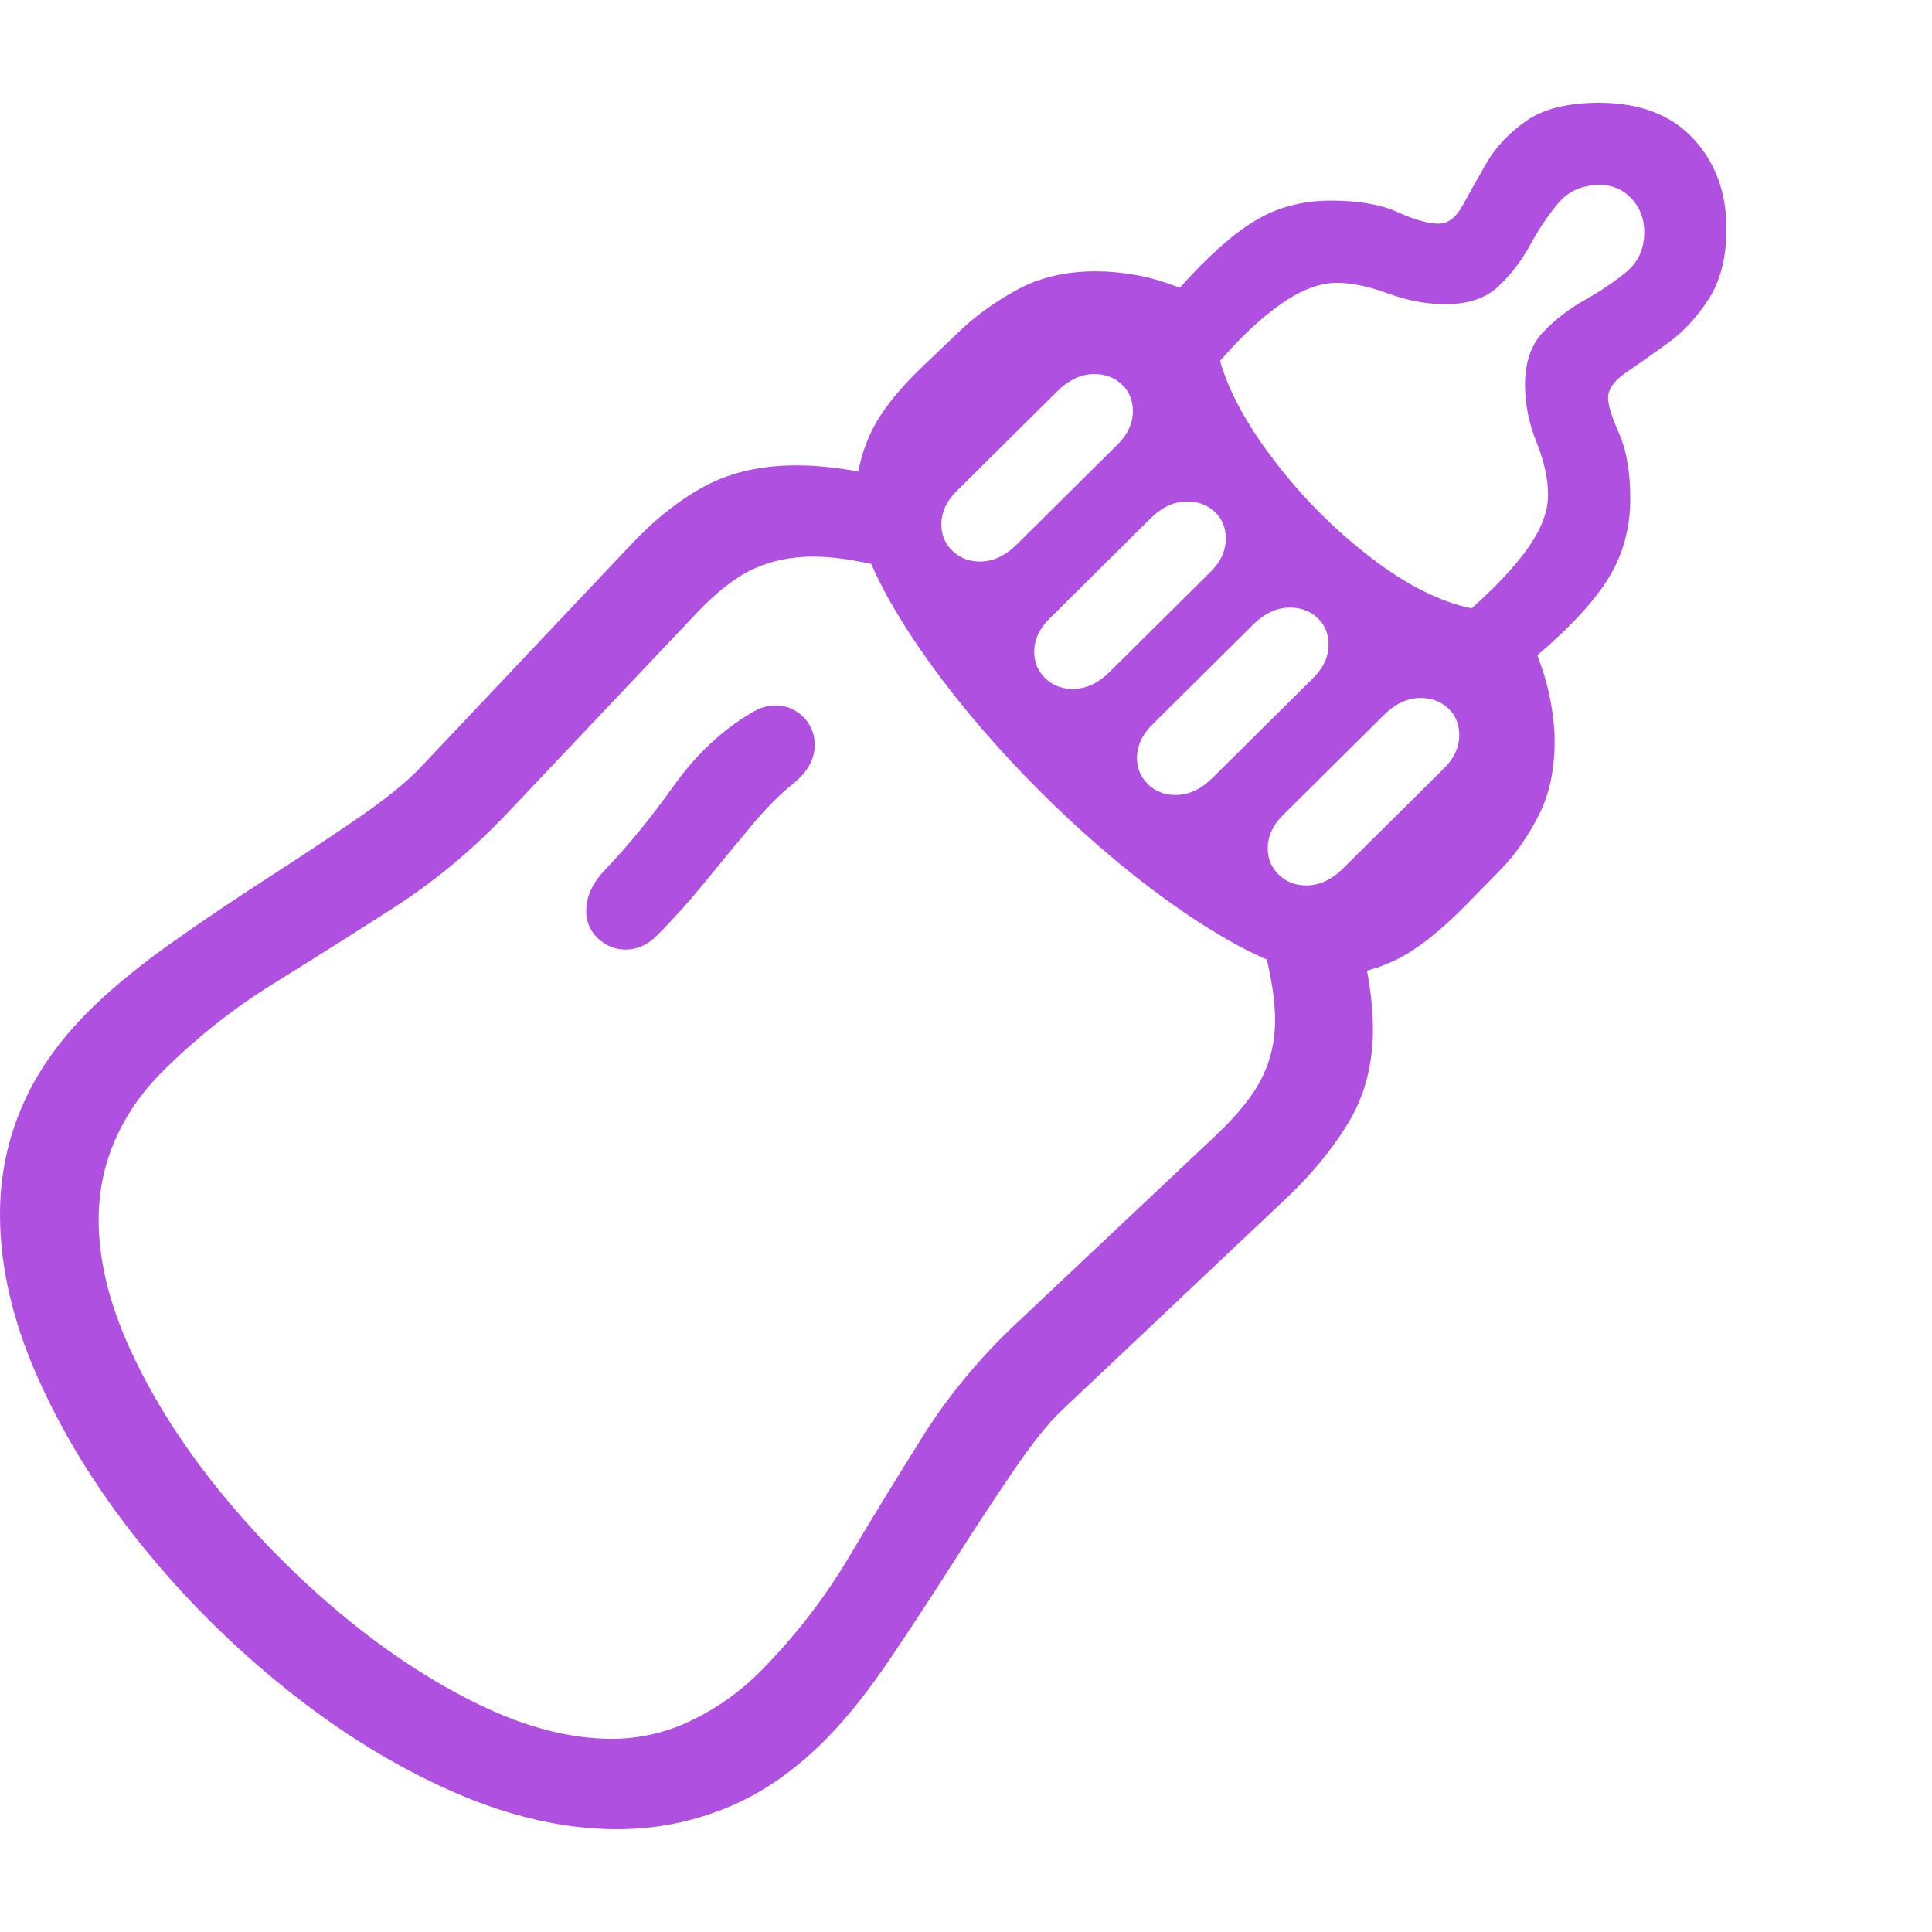 <svg version="1.1" xmlns="http://www.w3.org/2000/svg" style="fill:rgba(0,0,0,1.0)" width="256" height="256" viewBox="0 0 36.719 32.812"><path fill="rgb(175, 80, 225)" d="M11.734 32.812 C10.724 32.812 9.677 32.573 8.594 32.094 C7.51 31.615 6.458 30.966 5.438 30.148 C4.417 29.331 3.497 28.414 2.68 27.398 C1.862 26.383 1.211 25.333 0.727 24.25 C0.242 23.167 0 22.125 0 21.125 C0 20.385 0.148 19.682 0.445 19.016 C0.742 18.349 1.203 17.719 1.828 17.125 C2.234 16.74 2.729 16.341 3.312 15.93 C3.896 15.518 4.495 15.115 5.109 14.719 C5.724 14.323 6.289 13.948 6.805 13.594 C7.32 13.24 7.708 12.927 7.969 12.656 L11.984 8.406 C12.443 7.917 12.917 7.542 13.406 7.281 C13.896 7.021 14.474 6.891 15.141 6.891 C15.693 6.891 16.333 6.984 17.062 7.172 L16.766 8.812 C16.505 8.75 16.268 8.703 16.055 8.672 C15.841 8.641 15.641 8.625 15.453 8.625 C15.036 8.625 14.659 8.703 14.32 8.859 C13.982 9.016 13.625 9.292 13.25 9.688 L9.672 13.469 C9.005 14.177 8.284 14.781 7.508 15.281 C6.732 15.781 5.961 16.268 5.195 16.742 C4.43 17.216 3.724 17.776 3.078 18.422 C2.693 18.807 2.396 19.237 2.188 19.711 C1.979 20.185 1.875 20.693 1.875 21.234 C1.875 22.016 2.083 22.854 2.5 23.75 C2.917 24.646 3.477 25.526 4.18 26.391 C4.883 27.255 5.661 28.042 6.516 28.75 C7.37 29.458 8.24 30.026 9.125 30.453 C10.01 30.88 10.844 31.094 11.625 31.094 C12.156 31.094 12.664 30.977 13.148 30.742 C13.633 30.508 14.068 30.198 14.453 29.812 C15.109 29.146 15.667 28.427 16.125 27.656 C16.583 26.885 17.055 26.115 17.539 25.344 C18.023 24.573 18.62 23.854 19.328 23.188 L23.125 19.609 C23.531 19.224 23.818 18.865 23.984 18.531 C24.151 18.198 24.234 17.833 24.234 17.438 C24.234 17.24 24.216 17.029 24.18 16.805 C24.143 16.581 24.094 16.339 24.031 16.078 L25.812 15.766 C26 16.464 26.094 17.073 26.094 17.594 C26.094 18.271 25.94 18.865 25.633 19.375 C25.326 19.885 24.922 20.375 24.422 20.844 L20.172 24.859 C19.911 25.109 19.604 25.495 19.25 26.016 C18.896 26.536 18.518 27.112 18.117 27.742 C17.716 28.372 17.315 28.984 16.914 29.578 C16.513 30.172 16.125 30.661 15.75 31.047 C15.156 31.661 14.521 32.109 13.844 32.391 C13.167 32.672 12.464 32.812 11.734 32.812 Z M11.891 16.094 C11.693 16.094 11.518 16.023 11.367 15.883 C11.216 15.742 11.141 15.568 11.141 15.359 C11.141 15.089 11.26 14.828 11.5 14.578 C11.938 14.12 12.37 13.591 12.797 12.992 C13.224 12.393 13.719 11.927 14.281 11.594 C14.438 11.5 14.589 11.453 14.734 11.453 C14.943 11.453 15.12 11.526 15.266 11.672 C15.411 11.818 15.484 11.995 15.484 12.203 C15.484 12.474 15.349 12.719 15.078 12.938 C14.828 13.135 14.56 13.406 14.273 13.75 C13.987 14.094 13.693 14.451 13.391 14.82 C13.089 15.19 12.786 15.526 12.484 15.828 C12.307 16.005 12.109 16.094 11.891 16.094 Z M22.344 13.156 C22.594 13.156 22.828 13.047 23.047 12.828 L24.938 10.953 C25.146 10.755 25.25 10.536 25.25 10.297 C25.25 10.089 25.18 9.919 25.039 9.789 C24.898 9.659 24.724 9.594 24.516 9.594 C24.266 9.594 24.031 9.703 23.812 9.922 L21.922 11.797 C21.714 11.995 21.609 12.214 21.609 12.453 C21.609 12.651 21.68 12.818 21.82 12.953 C21.961 13.089 22.135 13.156 22.344 13.156 Z M20.391 11.141 C20.641 11.141 20.875 11.031 21.094 10.812 L22.984 8.938 C23.193 8.74 23.297 8.521 23.297 8.281 C23.297 8.073 23.227 7.904 23.086 7.773 C22.945 7.643 22.771 7.578 22.562 7.578 C22.312 7.578 22.078 7.687 21.859 7.906 L19.969 9.781 C19.76 9.979 19.656 10.198 19.656 10.438 C19.656 10.635 19.727 10.802 19.867 10.938 C20.008 11.073 20.182 11.141 20.391 11.141 Z M18.625 8.719 C18.875 8.719 19.109 8.609 19.328 8.391 L21.219 6.516 C21.427 6.318 21.531 6.099 21.531 5.859 C21.531 5.651 21.461 5.482 21.32 5.352 C21.18 5.221 21.005 5.156 20.797 5.156 C20.547 5.156 20.313 5.266 20.094 5.484 L18.203 7.359 C17.995 7.557 17.891 7.776 17.891 8.016 C17.891 8.214 17.961 8.38 18.102 8.516 C18.242 8.651 18.417 8.719 18.625 8.719 Z M24.828 14.875 C25.078 14.875 25.312 14.766 25.531 14.547 L27.422 12.672 C27.63 12.474 27.734 12.255 27.734 12.016 C27.734 11.807 27.664 11.638 27.523 11.508 C27.383 11.378 27.208 11.312 27 11.312 C26.75 11.312 26.516 11.422 26.297 11.641 L24.406 13.516 C24.198 13.714 24.094 13.932 24.094 14.172 C24.094 14.37 24.164 14.536 24.305 14.672 C24.445 14.807 24.62 14.875 24.828 14.875 Z M25.328 16.578 C24.776 16.578 24.115 16.357 23.344 15.914 C22.573 15.471 21.776 14.896 20.953 14.188 C20.13 13.479 19.365 12.714 18.656 11.891 C17.948 11.068 17.372 10.271 16.93 9.5 C16.487 8.729 16.266 8.068 16.266 7.516 C16.266 7.099 16.357 6.693 16.539 6.297 C16.721 5.901 17.052 5.474 17.531 5.016 L18.219 4.359 C18.531 4.057 18.901 3.789 19.328 3.555 C19.755 3.32 20.255 3.203 20.828 3.203 C21.068 3.203 21.32 3.227 21.586 3.273 C21.852 3.32 22.13 3.401 22.422 3.516 C22.953 2.922 23.43 2.497 23.852 2.242 C24.273 1.987 24.755 1.859 25.297 1.859 C25.818 1.859 26.24 1.932 26.562 2.078 C26.885 2.224 27.146 2.297 27.344 2.297 C27.521 2.297 27.672 2.182 27.797 1.953 C27.922 1.724 28.073 1.456 28.25 1.148 C28.427 0.841 28.68 0.573 29.008 0.344 C29.336 0.115 29.797 -0 30.391 -0 C31.161 -0 31.758 0.227 32.18 0.68 C32.602 1.133 32.812 1.703 32.812 2.391 C32.812 2.932 32.701 3.378 32.477 3.727 C32.253 4.076 31.992 4.357 31.695 4.57 C31.398 4.784 31.135 4.969 30.906 5.125 C30.677 5.281 30.562 5.443 30.562 5.609 C30.562 5.745 30.633 5.971 30.773 6.289 C30.914 6.607 30.984 7.021 30.984 7.531 C30.984 8.073 30.852 8.565 30.586 9.008 C30.32 9.451 29.865 9.948 29.219 10.5 C29.333 10.802 29.417 11.091 29.469 11.367 C29.521 11.643 29.547 11.901 29.547 12.141 C29.547 12.682 29.445 13.151 29.242 13.547 C29.039 13.943 28.807 14.276 28.547 14.547 L27.875 15.234 C27.375 15.745 26.927 16.096 26.531 16.289 C26.135 16.482 25.734 16.578 25.328 16.578 Z M27.969 9.609 C28.458 9.172 28.823 8.779 29.062 8.43 C29.302 8.081 29.422 7.755 29.422 7.453 C29.422 7.151 29.349 6.818 29.203 6.453 C29.057 6.089 28.984 5.724 28.984 5.359 C28.984 4.932 29.099 4.599 29.328 4.359 C29.557 4.12 29.82 3.917 30.117 3.75 C30.414 3.583 30.677 3.406 30.906 3.219 C31.135 3.031 31.25 2.776 31.25 2.453 C31.25 2.203 31.169 1.992 31.008 1.82 C30.846 1.648 30.646 1.562 30.406 1.562 C30.073 1.562 29.81 1.677 29.617 1.906 C29.424 2.135 29.247 2.398 29.086 2.695 C28.924 2.992 28.724 3.255 28.484 3.484 C28.245 3.714 27.906 3.828 27.469 3.828 C27.115 3.828 26.753 3.76 26.383 3.625 C26.013 3.49 25.688 3.422 25.406 3.422 C25.083 3.422 24.732 3.555 24.352 3.82 C23.971 4.086 23.583 4.448 23.188 4.906 C23.354 5.49 23.701 6.125 24.227 6.812 C24.753 7.5 25.357 8.107 26.039 8.633 C26.721 9.159 27.365 9.484 27.969 9.609 Z M36.719 27.344" /></svg>